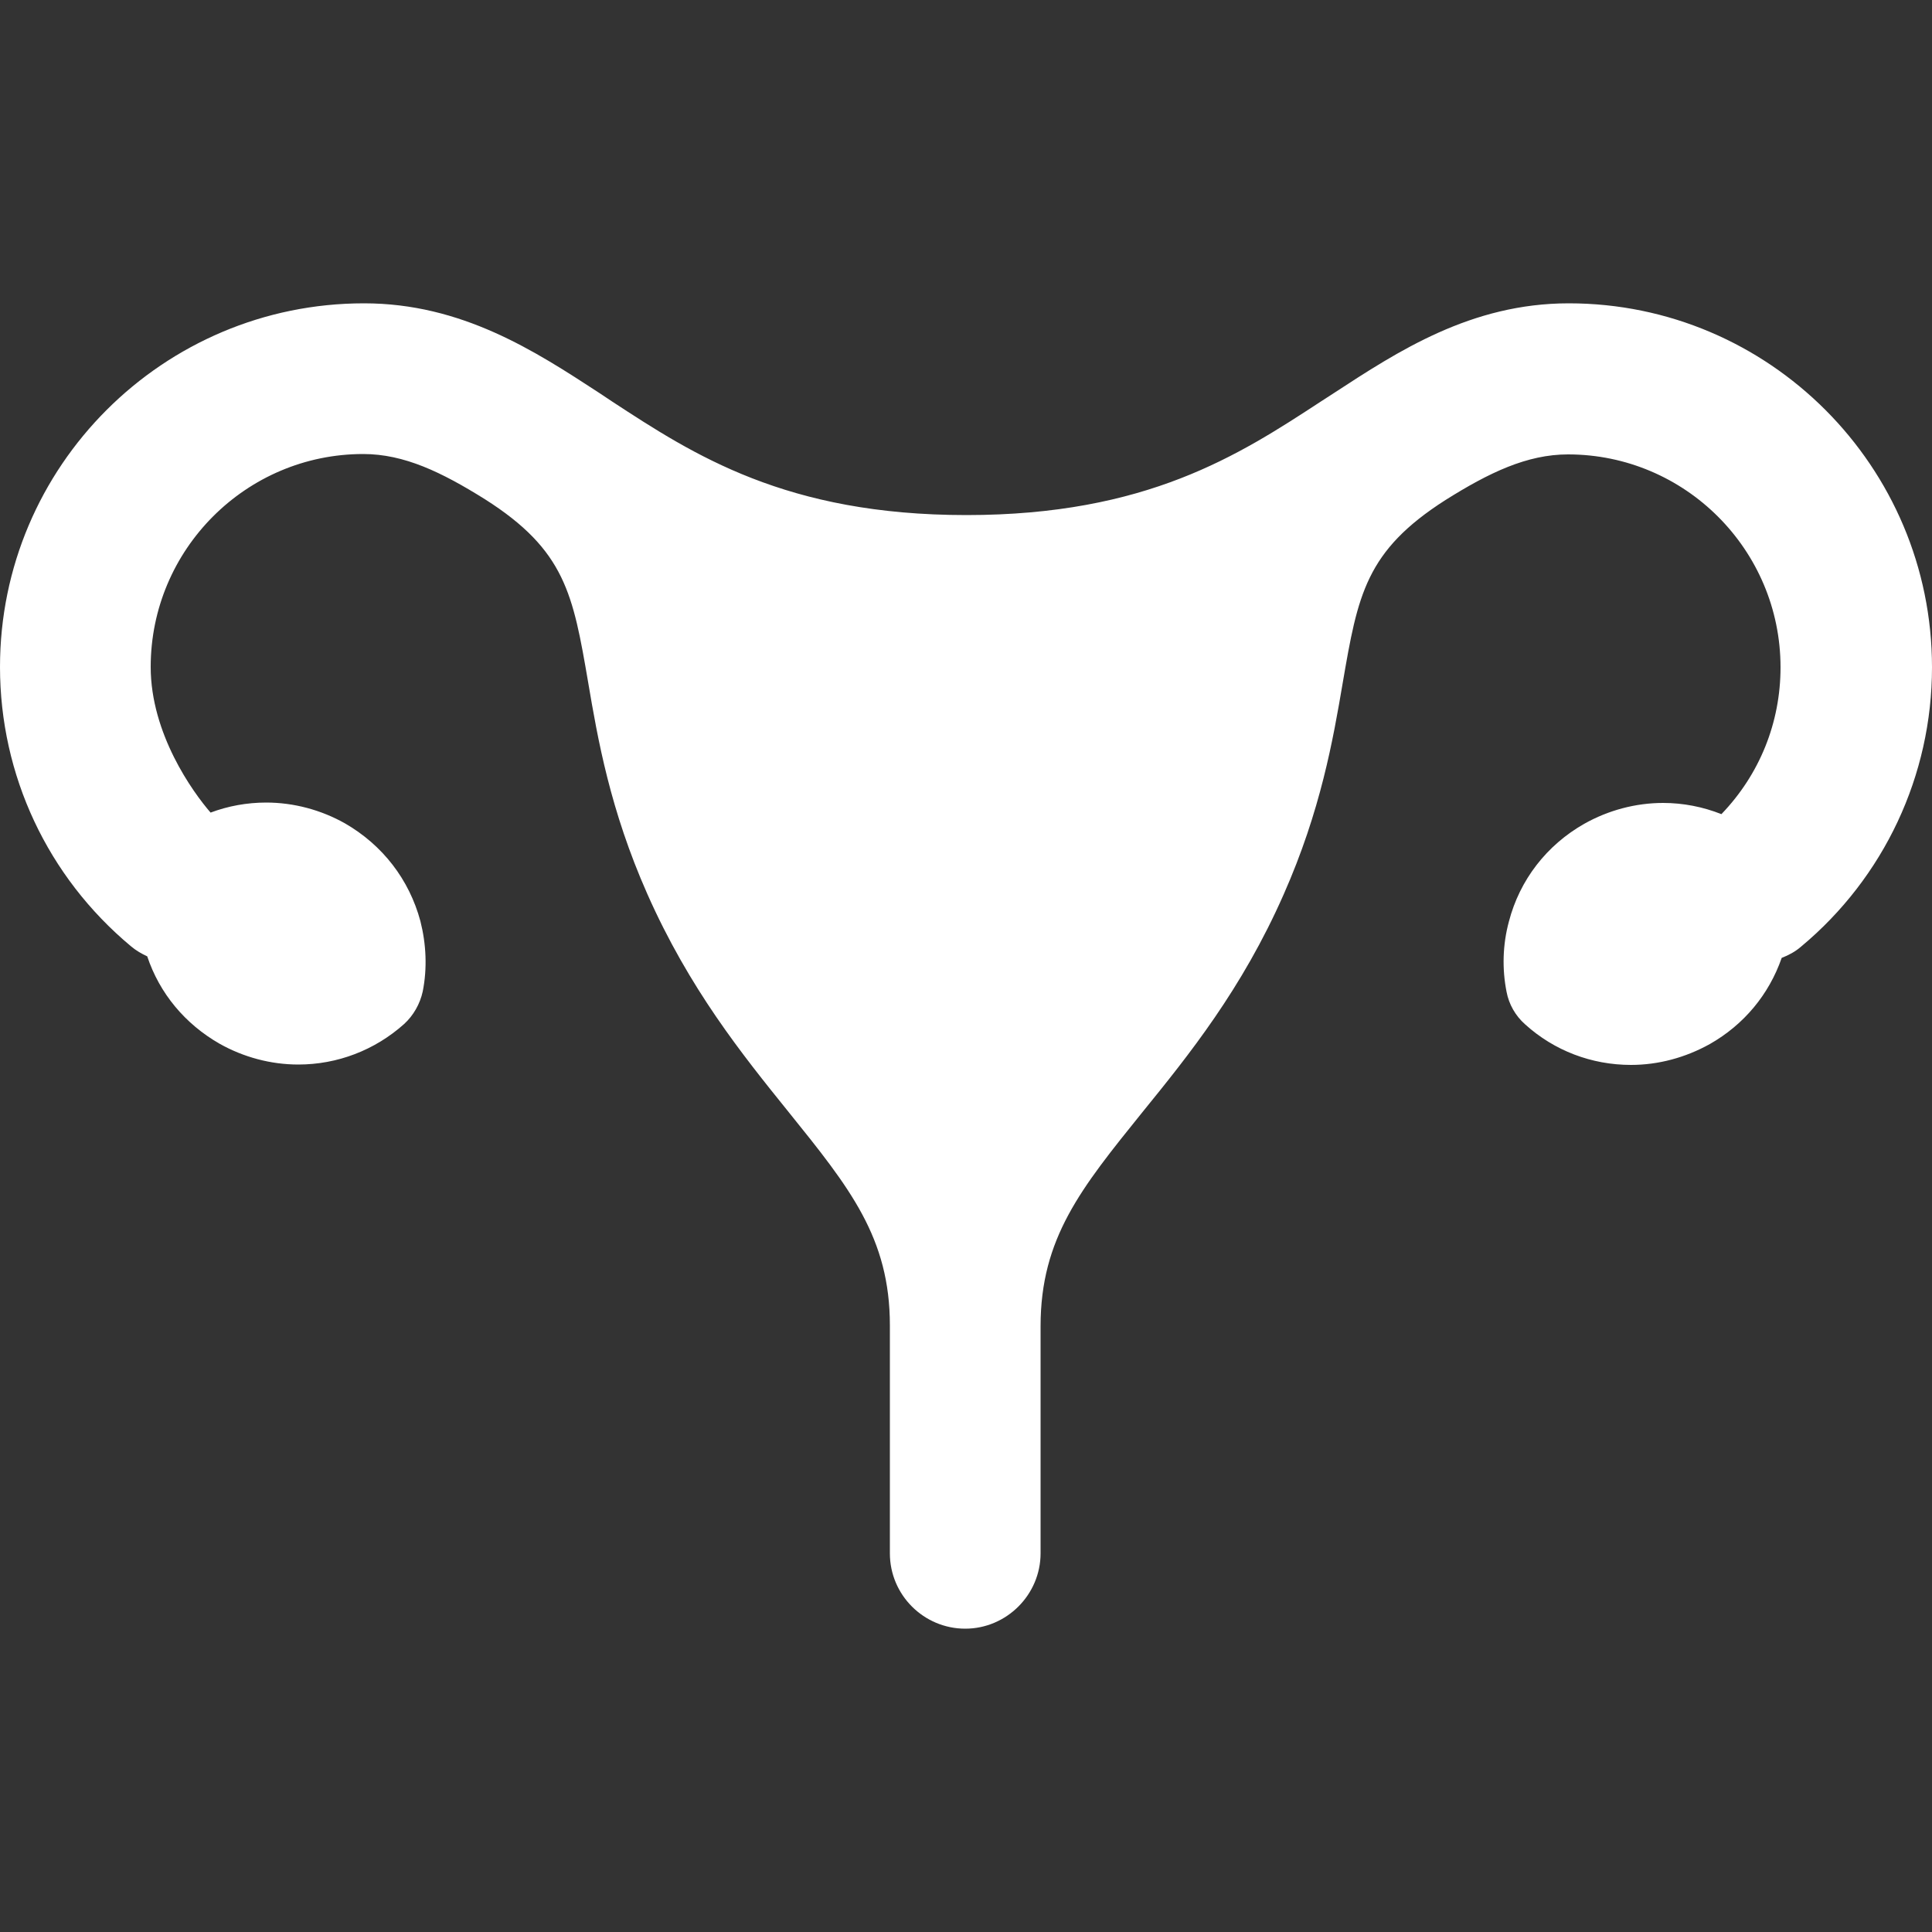<?xml version="1.0" encoding="utf-8"?>
<!-- Generator: Adobe Illustrator 23.0.4, SVG Export Plug-In . SVG Version: 6.00 Build 0)  -->
<svg version="1.1" id="Layer_1" xmlns="http://www.w3.org/2000/svg" xmlns:xlink="http://www.w3.org/1999/xlink" x="0px" y="0px"
	 viewBox="0 0 500 500" style="enable-background:new 0 0 500 500;" xml:space="preserve">
<rect x="0" y="0" width="500" height="500" fill="#333333" stroke="none"/>
<style type="text/css">
	.st0{fill:#FFFFFF;}
</style>
<g>
	<g>
		<path class="st0" d="M406,78.5c-25.3,0-44.2,12.4-60.9,23.3l-3.4,2.2c-21.1,13.8-45,29.3-91.6,29.3c-46.7,0-70.6-15.6-91.7-29.4
			l-3.3-2.2c-16.7-10.9-35.6-23.2-60.9-23.2C42.2,78.5,0,120.7,0,172.6c0,28,12.3,54.3,33.9,72.3c1.3,1.1,2.7,1.9,4.2,2.6
			c3.2,9.6,9.8,17.5,18.7,22.6c6.2,3.5,13.3,5.4,20.4,5.4c10.1,0,19.8-3.7,27.4-10.5c2.4-2.2,4.1-5.2,4.8-8.4
			c1.2-6,0.9-12.3-0.6-18.2c-2.9-10.8-9.8-19.7-19.5-25.3c-6.2-3.5-13.3-5.4-20.4-5.4c-5,0-9.9,0.9-14.4,2.6
			C49.9,205,39,189.9,39,172.6c0-30.4,24.7-55.1,55-55.1c10.6,0,20.3,4.7,31.5,11.7c20.8,13.2,22.8,24.6,26.7,47.3
			c2.5,14.8,5.7,33.1,15.3,54.8c10.9,24.6,24.5,41.5,36.6,56.5c15.8,19.6,26.2,32.5,26.2,55.2V402c0,10.8,8.8,19.5,19.5,19.5
			s19.5-8.8,19.5-19.5v-58.8c0-22.8,10.5-35.7,26.3-55.3c12.1-14.9,25.8-31.9,36.6-56.4c9.6-21.7,12.8-40.1,15.3-54.8
			c3.9-22.7,5.9-34.1,26.6-47.3c11.3-7.1,21.1-11.8,31.7-11.8c30.3,0,55,24.7,55,55.1c0,14.3-5.4,27.7-15.3,38
			c-4.8-1.9-9.9-2.9-15.1-2.9c-7.1,0-14.2,1.9-20.4,5.4c-9.7,5.5-16.7,14.5-19.5,25.3c-1.6,5.9-1.8,12.2-0.6,18.2
			c0.6,3.2,2.3,6.2,4.8,8.4c7.5,6.8,17.2,10.5,27.4,10.5c7.1,0,14.1-1.9,20.4-5.4c8.8-5,15.3-12.8,18.6-22.3c1.8-0.7,3.5-1.6,5-2.9
			c21.5-17.9,33.9-44.3,33.9-72.3C500,120.7,457.8,78.5,406,78.5z"/>
	</g>
</g>
</svg>
